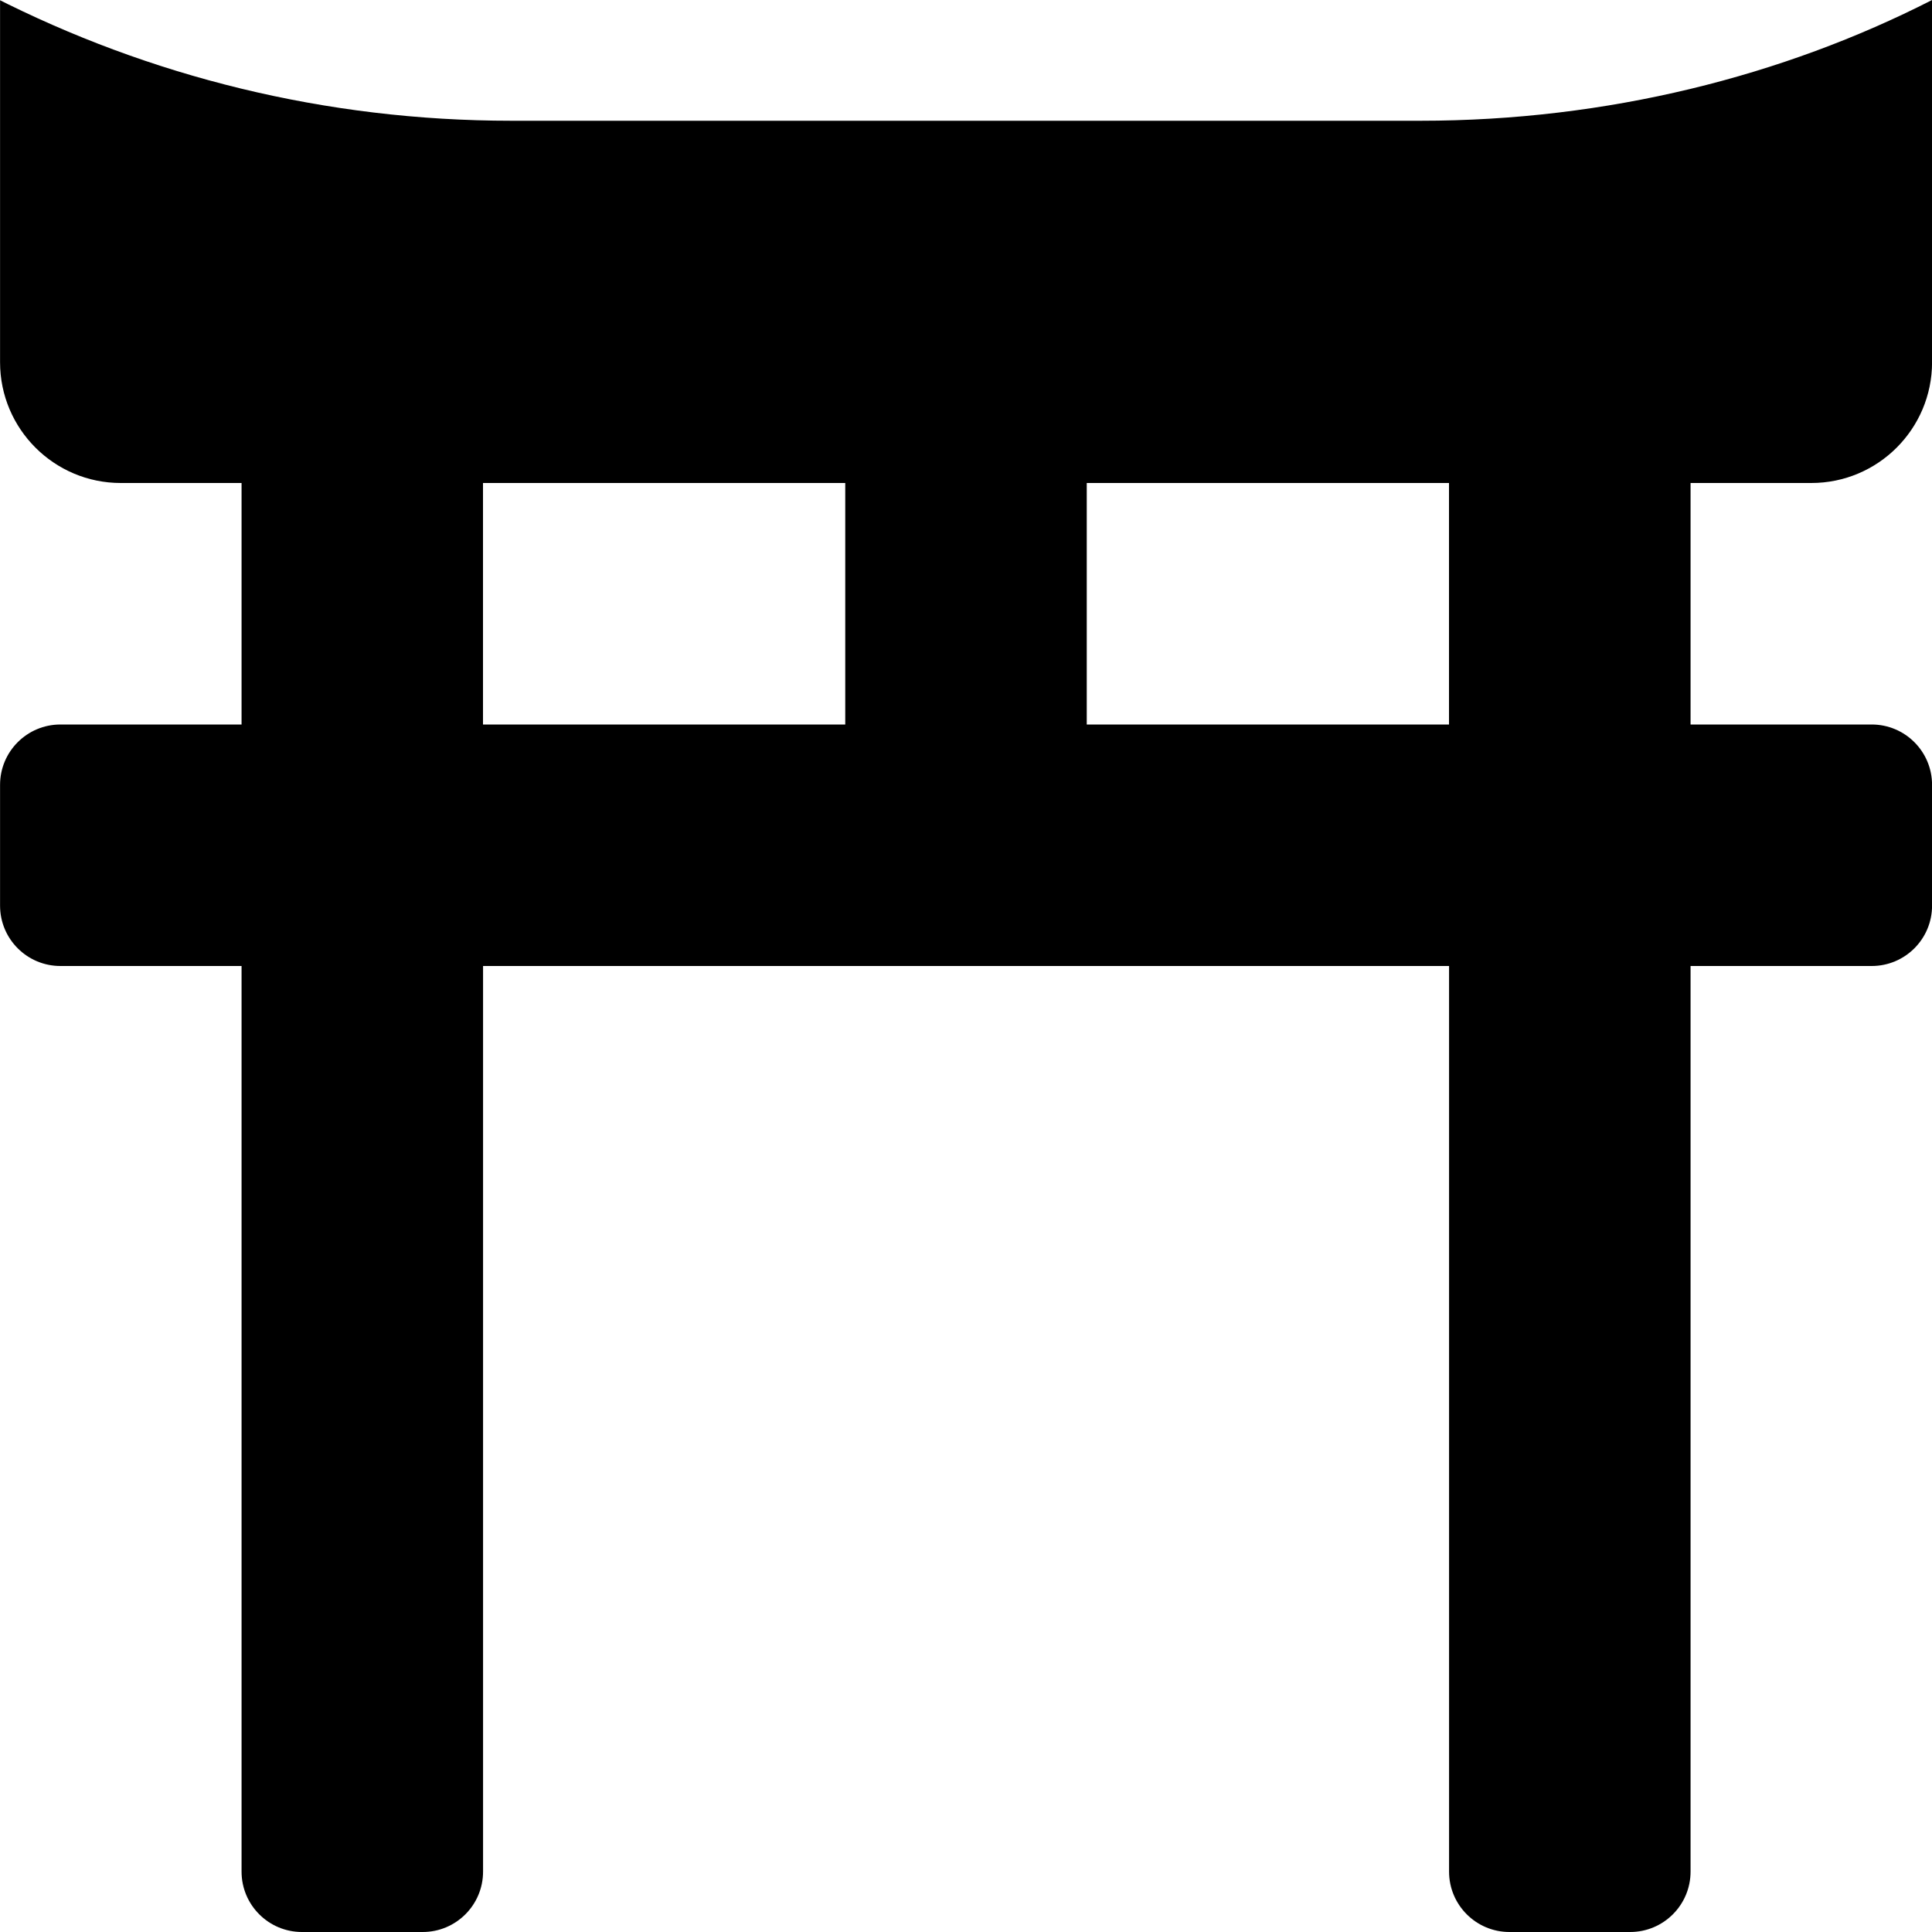 <!-- Generated by IcoMoon.io -->
<svg version="1.1" xmlns="http://www.w3.org/2000/svg" width="32" height="32" viewBox="0 0 32 32">
<title>torii-gate-solid</title>
<path d="M23.528 2h-15.056c-3.088-0-6.004-0.739-8.579-2.050l0.108 0.050v6c0 1.104 0.896 2 2 2h2v4h-3c-0.552 0-1 0.447-1 1v2c0 0.553 0.448 1 1 1h3v15c0 0.552 0.448 1 1 1h2c0.553 0 1-0.448 1-1v-15h16v15c0 0.552 0.448 1 1 1h2c0.552 0 1-0.448 1-1v-15h3c0.552 0 1-0.447 1-1v-2c0-0.553-0.448-1-1-1h-3v-4h2c1.104 0 2-0.896 2-2v-6c-2.468 1.261-5.384 2-8.472 2h-0zM8 8h6v4h-6v-4zM24 12h-6v-4h6v4z"></path>
</svg>
